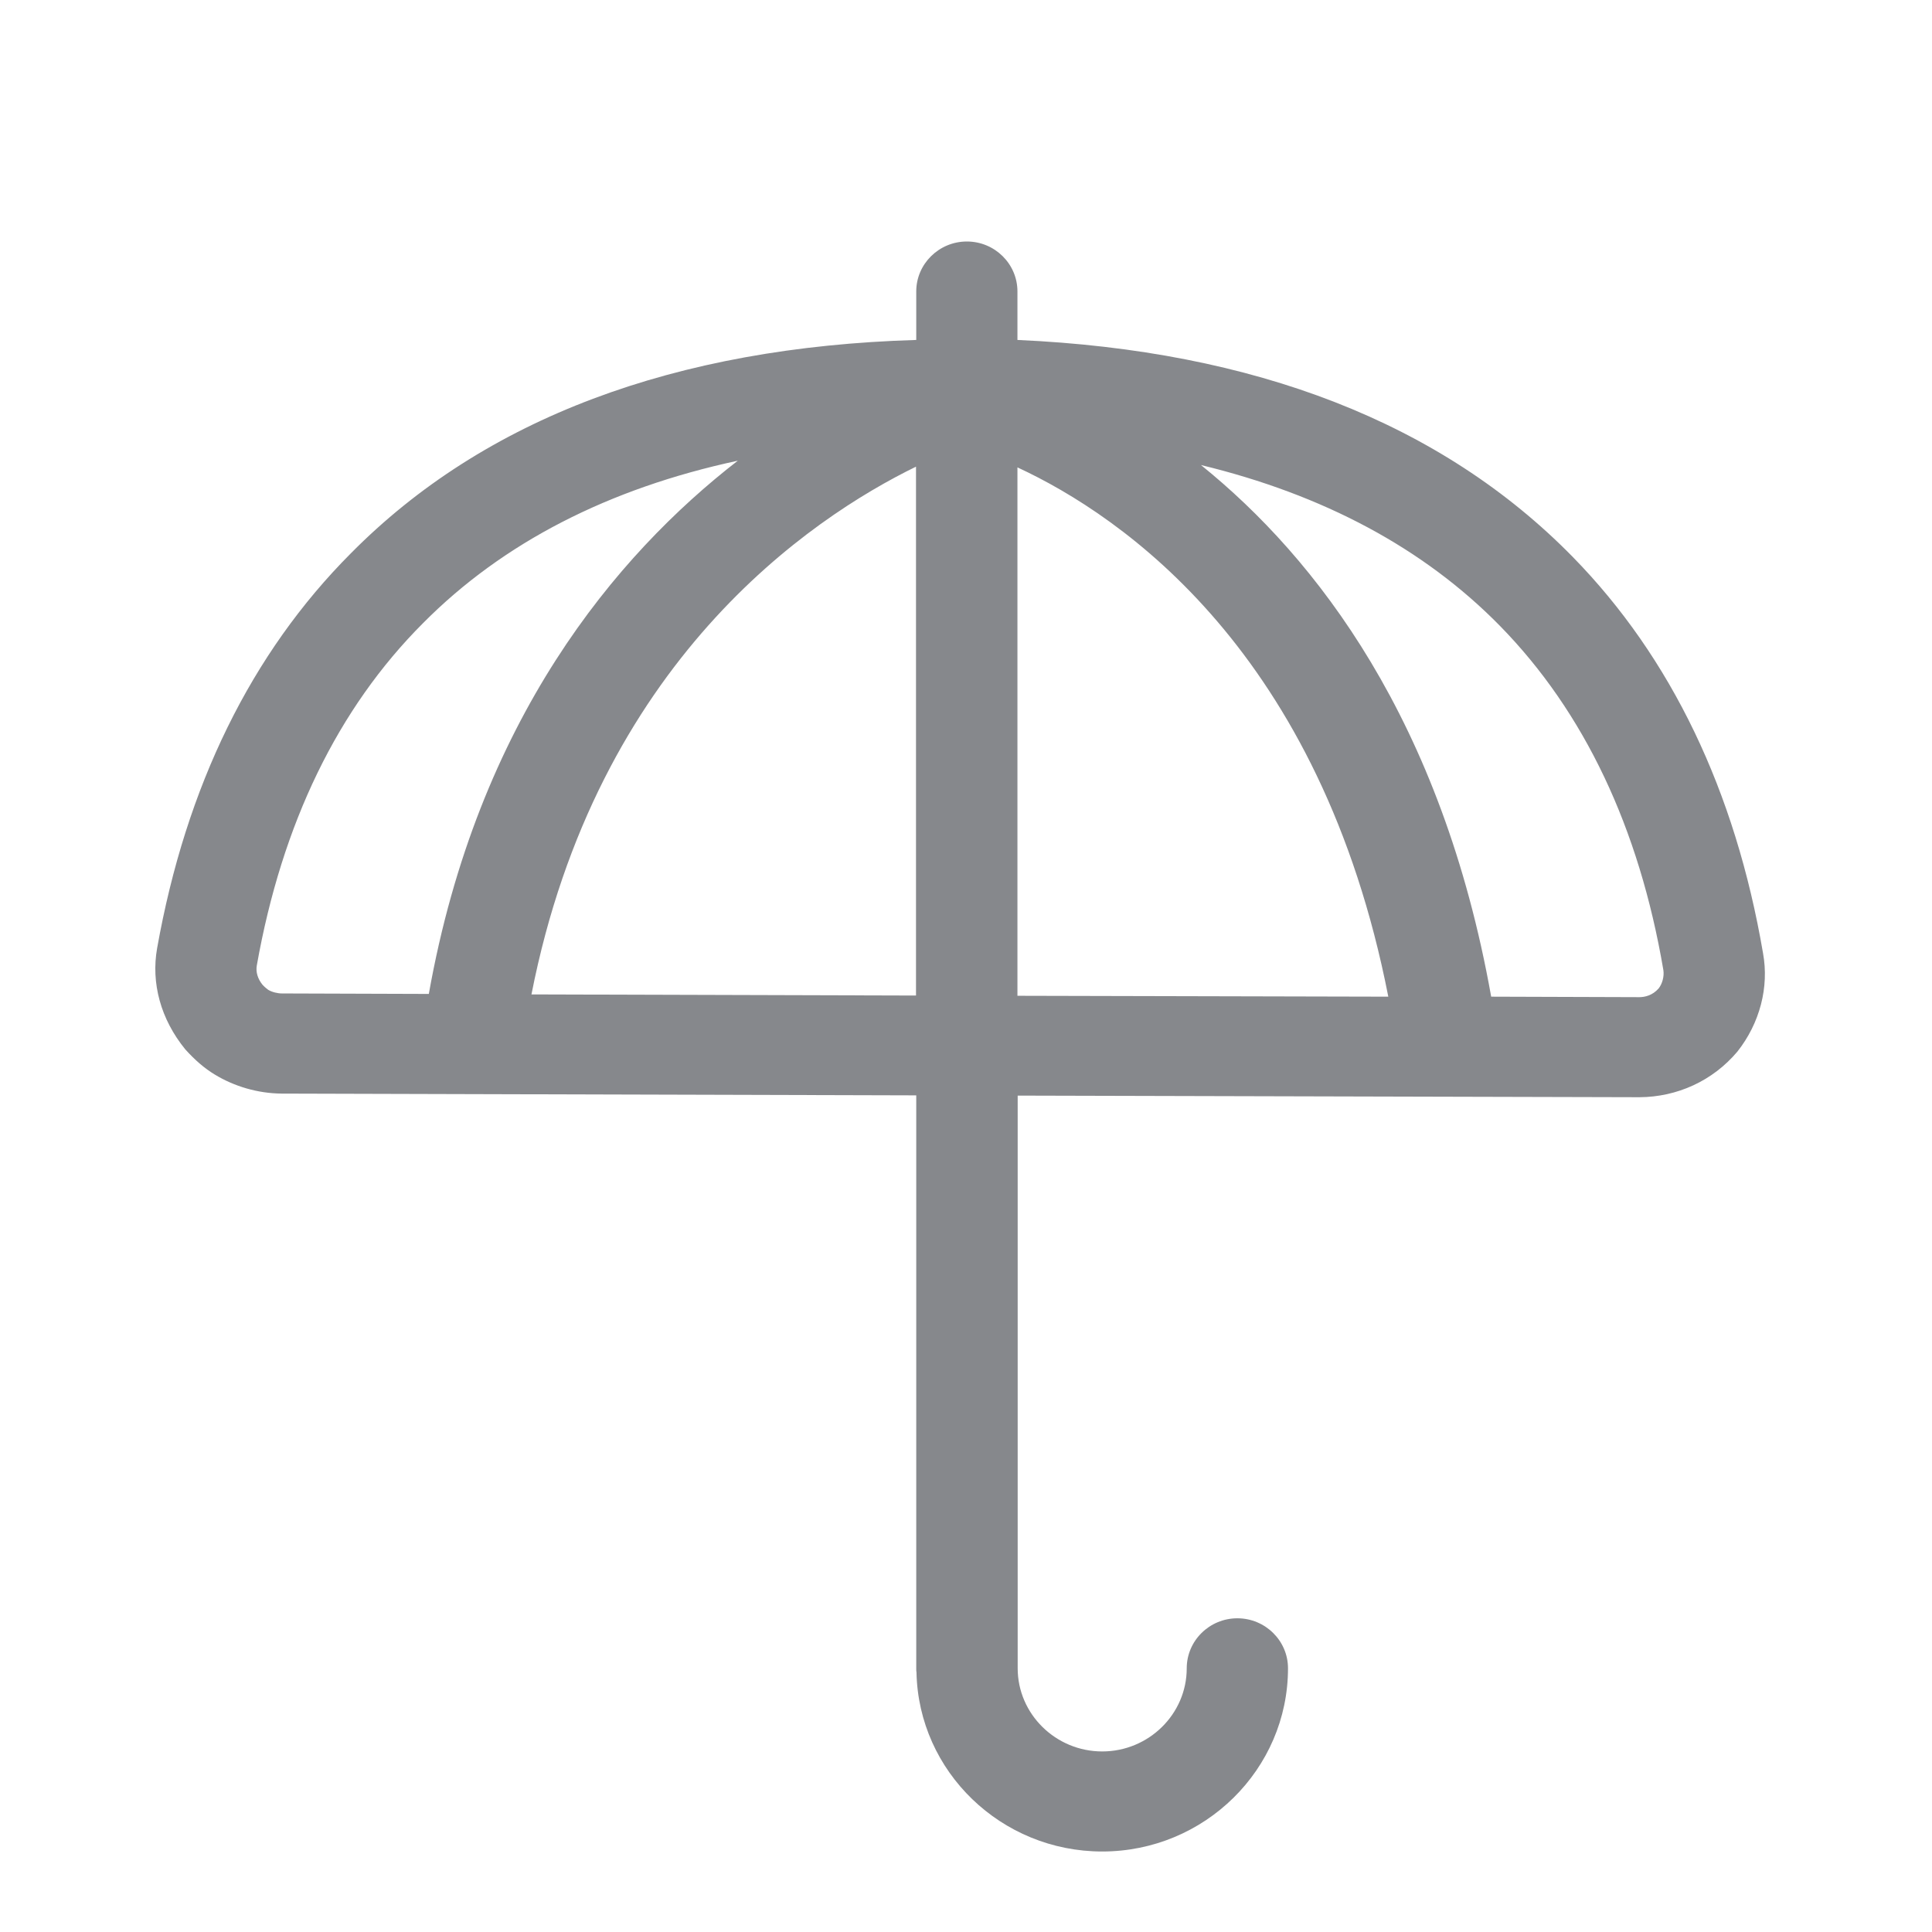<svg width="24" height="24" viewBox="0 0 24 24" fill="none" xmlns="http://www.w3.org/2000/svg">
<path fill-rule="evenodd" clip-rule="evenodd" d="M20.604 12.279C20.527 12.367 20.43 12.387 20.365 12.387L18.524 12.381C17.912 8.952 16.355 6.935 14.919 5.777C16.435 6.144 17.684 6.807 18.635 7.777C19.679 8.844 20.362 10.281 20.663 12.051C20.675 12.131 20.649 12.222 20.604 12.279ZM12.639 5.806C13.951 6.414 16.41 8.107 17.246 12.381L12.639 12.37V5.806ZM6.602 12.353C7.413 8.224 10.062 6.44 11.379 5.797V12.367L6.602 12.353ZM3.332 12.296C3.321 12.287 3.292 12.267 3.261 12.233C3.201 12.159 3.176 12.074 3.19 11.994C3.503 10.23 4.197 8.799 5.256 7.74C6.249 6.739 7.563 6.067 9.165 5.723C7.649 6.898 5.933 8.944 5.327 12.347L3.503 12.341C3.446 12.341 3.378 12.324 3.332 12.296ZM21.901 11.841C21.557 9.826 20.76 8.167 19.537 6.918C17.906 5.254 15.59 4.354 12.639 4.223V3.62C12.639 3.279 12.358 3 12.011 3C11.664 3 11.382 3.279 11.382 3.62V4.223C8.383 4.312 6.015 5.199 4.359 6.873C3.122 8.113 2.311 9.763 1.952 11.778C1.875 12.21 1.995 12.66 2.302 13.036C2.422 13.169 2.541 13.272 2.669 13.349C2.911 13.496 3.201 13.582 3.497 13.585L11.382 13.607V20.732C11.382 20.747 11.382 20.761 11.385 20.775C11.41 22.007 12.437 23 13.692 23C14.964 23 16 21.979 16 20.724C16 20.382 15.718 20.103 15.371 20.103C15.024 20.103 14.742 20.382 14.742 20.724C14.742 21.293 14.27 21.757 13.692 21.757C13.115 21.757 12.642 21.293 12.642 20.724V13.61L20.367 13.63C20.834 13.627 21.275 13.428 21.582 13.064C21.861 12.711 21.978 12.264 21.901 11.841Z" fill="#86888C"/>
</svg>
